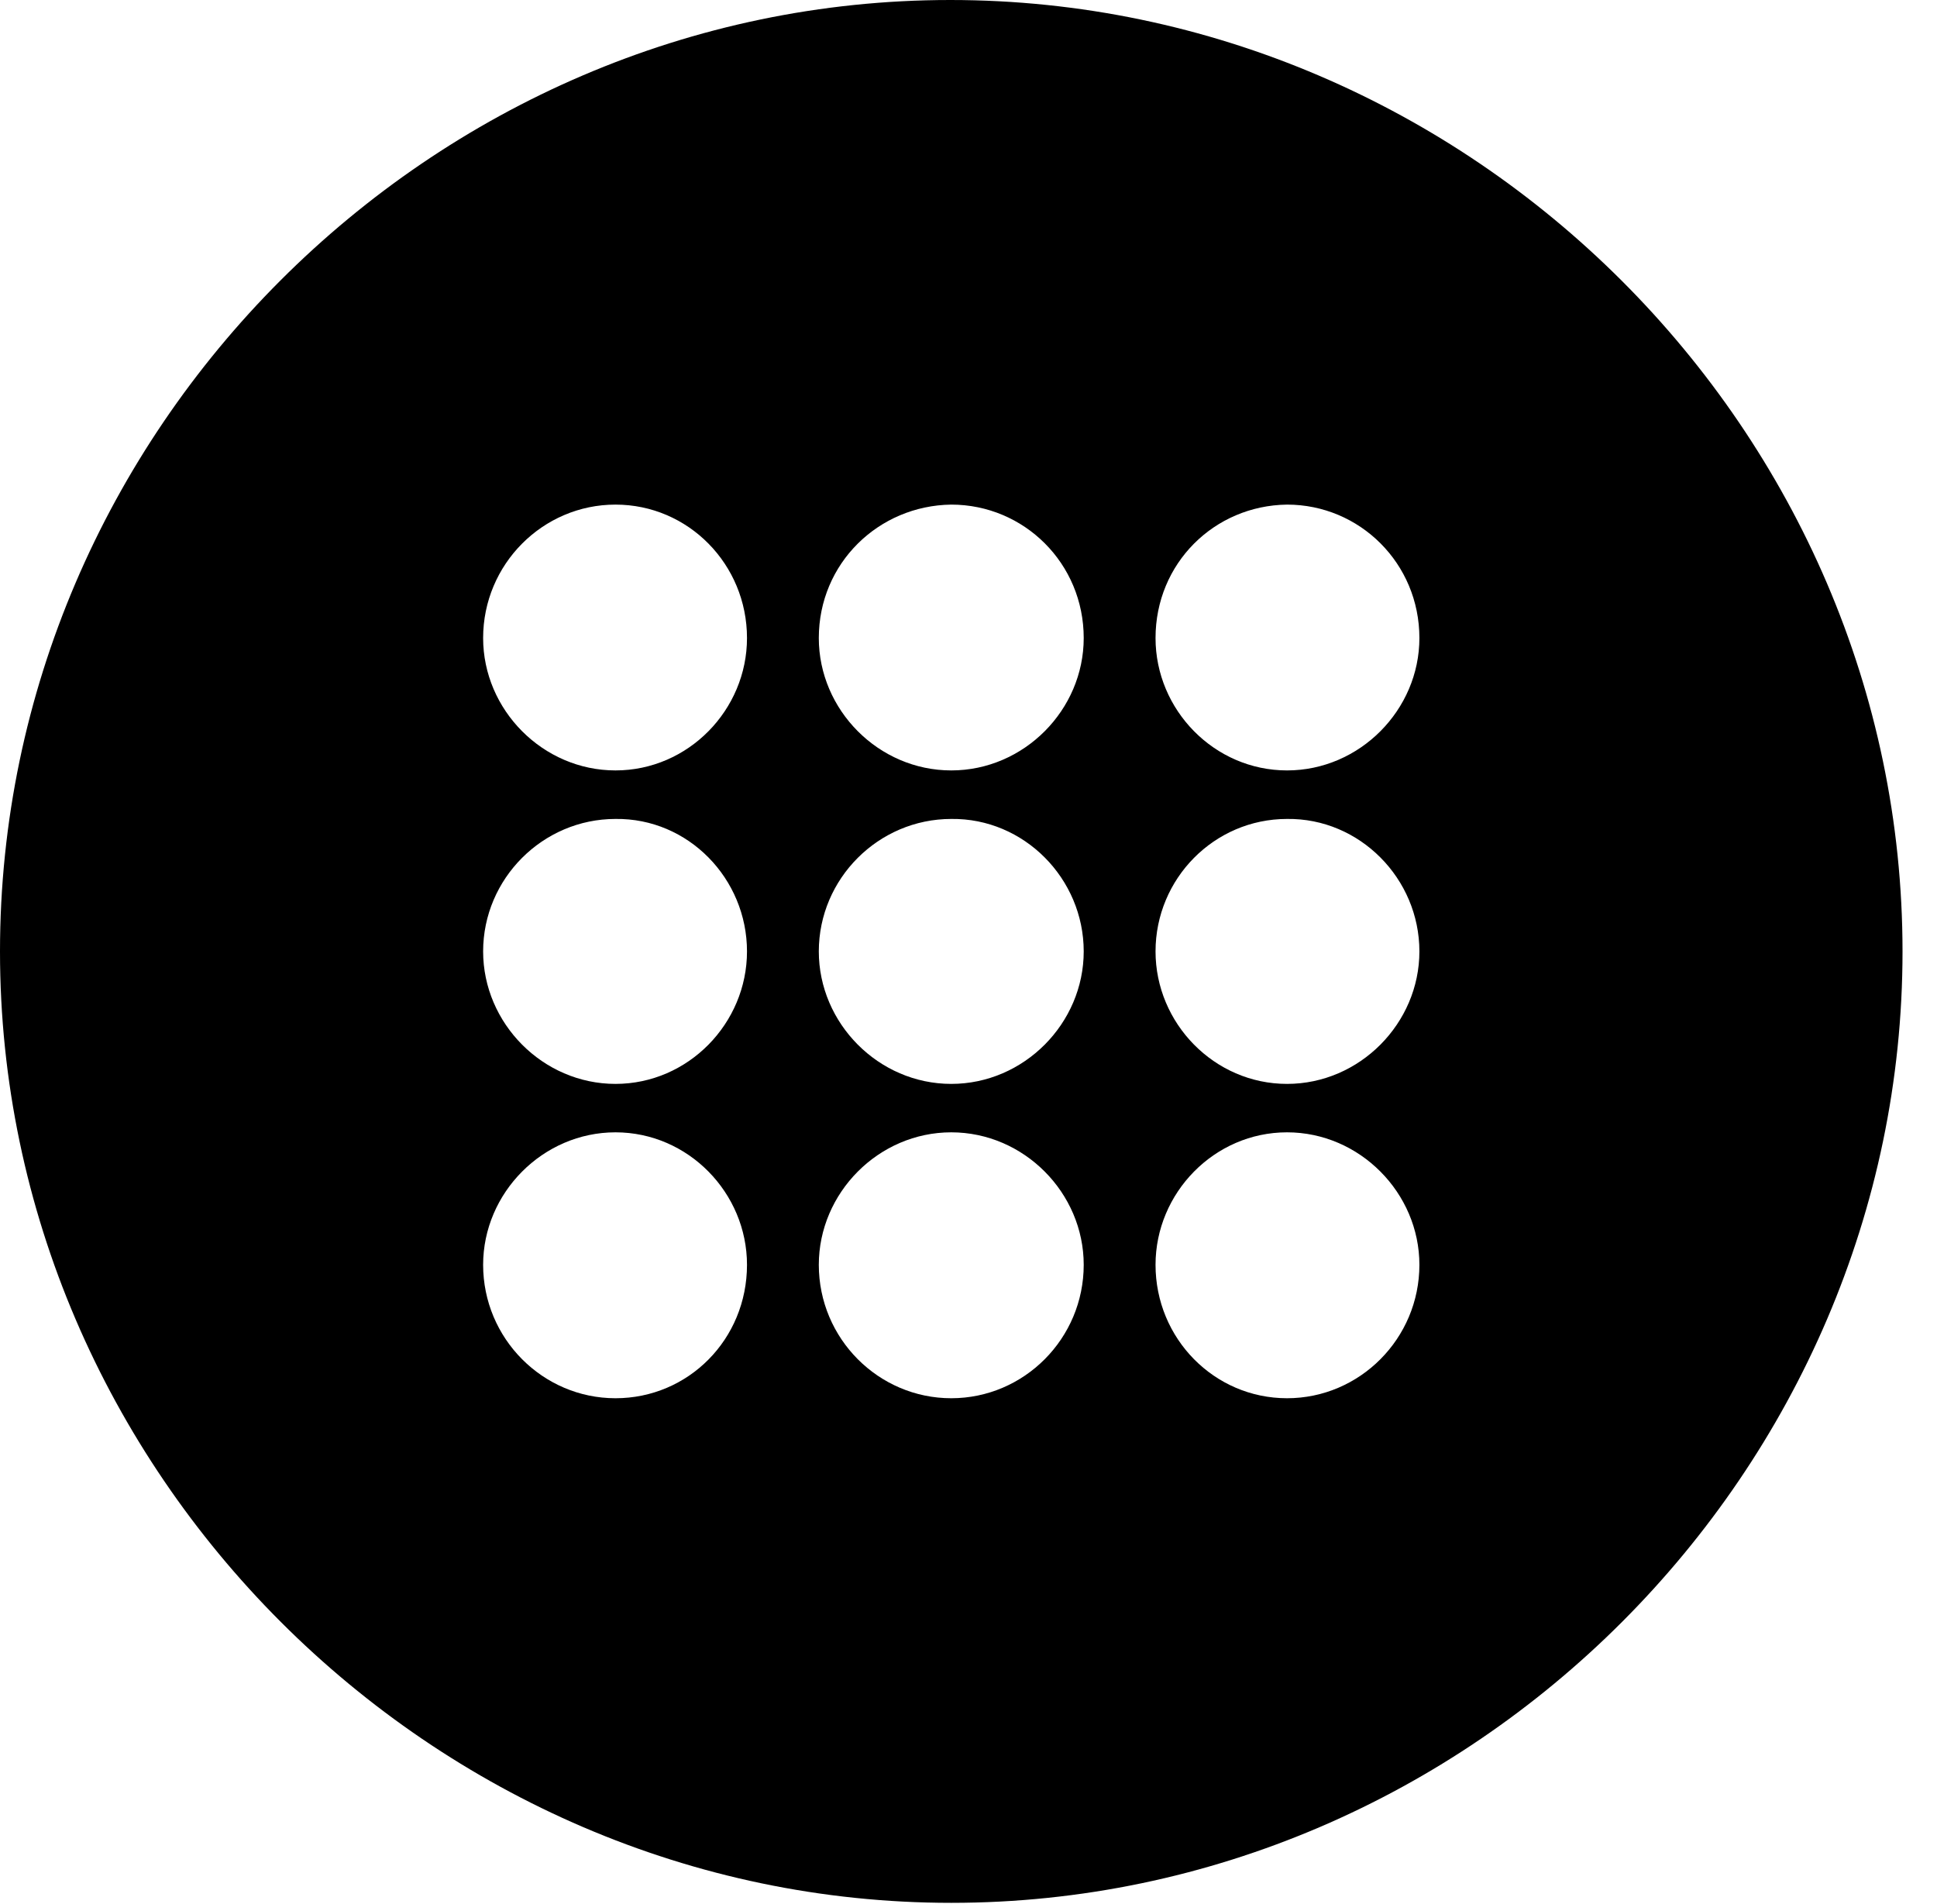 <svg version="1.1" xmlns="http://www.w3.org/2000/svg" xmlns:xlink="http://www.w3.org/1999/xlink" width="20.283" height="19.932" viewBox="0 0 20.283 19.932">
 <g>
  <rect height="19.932" opacity="0" width="20.283" x="0" y="0"/>
  <path d="M19.922 9.961C19.922 15.4 15.41 19.922 9.961 19.922C4.521 19.922 0 15.4 0 9.961C0 4.512 4.512 0 9.951 0C15.4 0 19.922 4.512 19.922 9.961ZM5.059 13.242C5.059 14.014 5.684 14.639 6.445 14.639C7.207 14.639 7.822 14.023 7.822 13.242C7.822 12.49 7.207 11.855 6.445 11.855C5.684 11.855 5.059 12.49 5.059 13.242ZM8.574 13.242C8.574 14.014 9.199 14.639 9.961 14.639C10.723 14.639 11.348 14.014 11.348 13.242C11.348 12.49 10.723 11.855 9.961 11.855C9.199 11.855 8.574 12.49 8.574 13.242ZM12.1 13.242C12.1 14.014 12.715 14.639 13.477 14.639C14.238 14.639 14.863 14.014 14.863 13.242C14.863 12.49 14.238 11.855 13.477 11.855C12.715 11.855 12.1 12.49 12.1 13.242ZM5.059 9.961C5.059 10.713 5.684 11.348 6.445 11.348C7.207 11.348 7.822 10.713 7.822 9.961C7.822 9.199 7.207 8.564 6.445 8.574C5.684 8.574 5.059 9.199 5.059 9.961ZM8.574 9.961C8.574 10.713 9.199 11.348 9.961 11.348C10.723 11.348 11.348 10.713 11.348 9.961C11.348 9.199 10.723 8.564 9.961 8.574C9.199 8.574 8.574 9.199 8.574 9.961ZM12.1 9.961C12.1 10.713 12.715 11.348 13.477 11.348C14.238 11.348 14.863 10.713 14.863 9.961C14.863 9.199 14.238 8.564 13.477 8.574C12.715 8.574 12.1 9.199 12.1 9.961ZM5.059 6.68C5.059 7.432 5.684 8.066 6.445 8.066C7.207 8.066 7.822 7.432 7.822 6.68C7.822 5.908 7.207 5.283 6.445 5.283C5.684 5.283 5.059 5.908 5.059 6.68ZM8.574 6.68C8.574 7.432 9.199 8.066 9.961 8.066C10.723 8.066 11.348 7.432 11.348 6.68C11.348 5.898 10.723 5.283 9.961 5.283C9.199 5.293 8.574 5.898 8.574 6.68ZM12.1 6.68C12.1 7.432 12.715 8.066 13.477 8.066C14.238 8.066 14.863 7.432 14.863 6.68C14.863 5.898 14.238 5.283 13.477 5.283C12.715 5.293 12.1 5.898 12.1 6.68Z" fill="currentColor"/>
 </g>
</svg>
